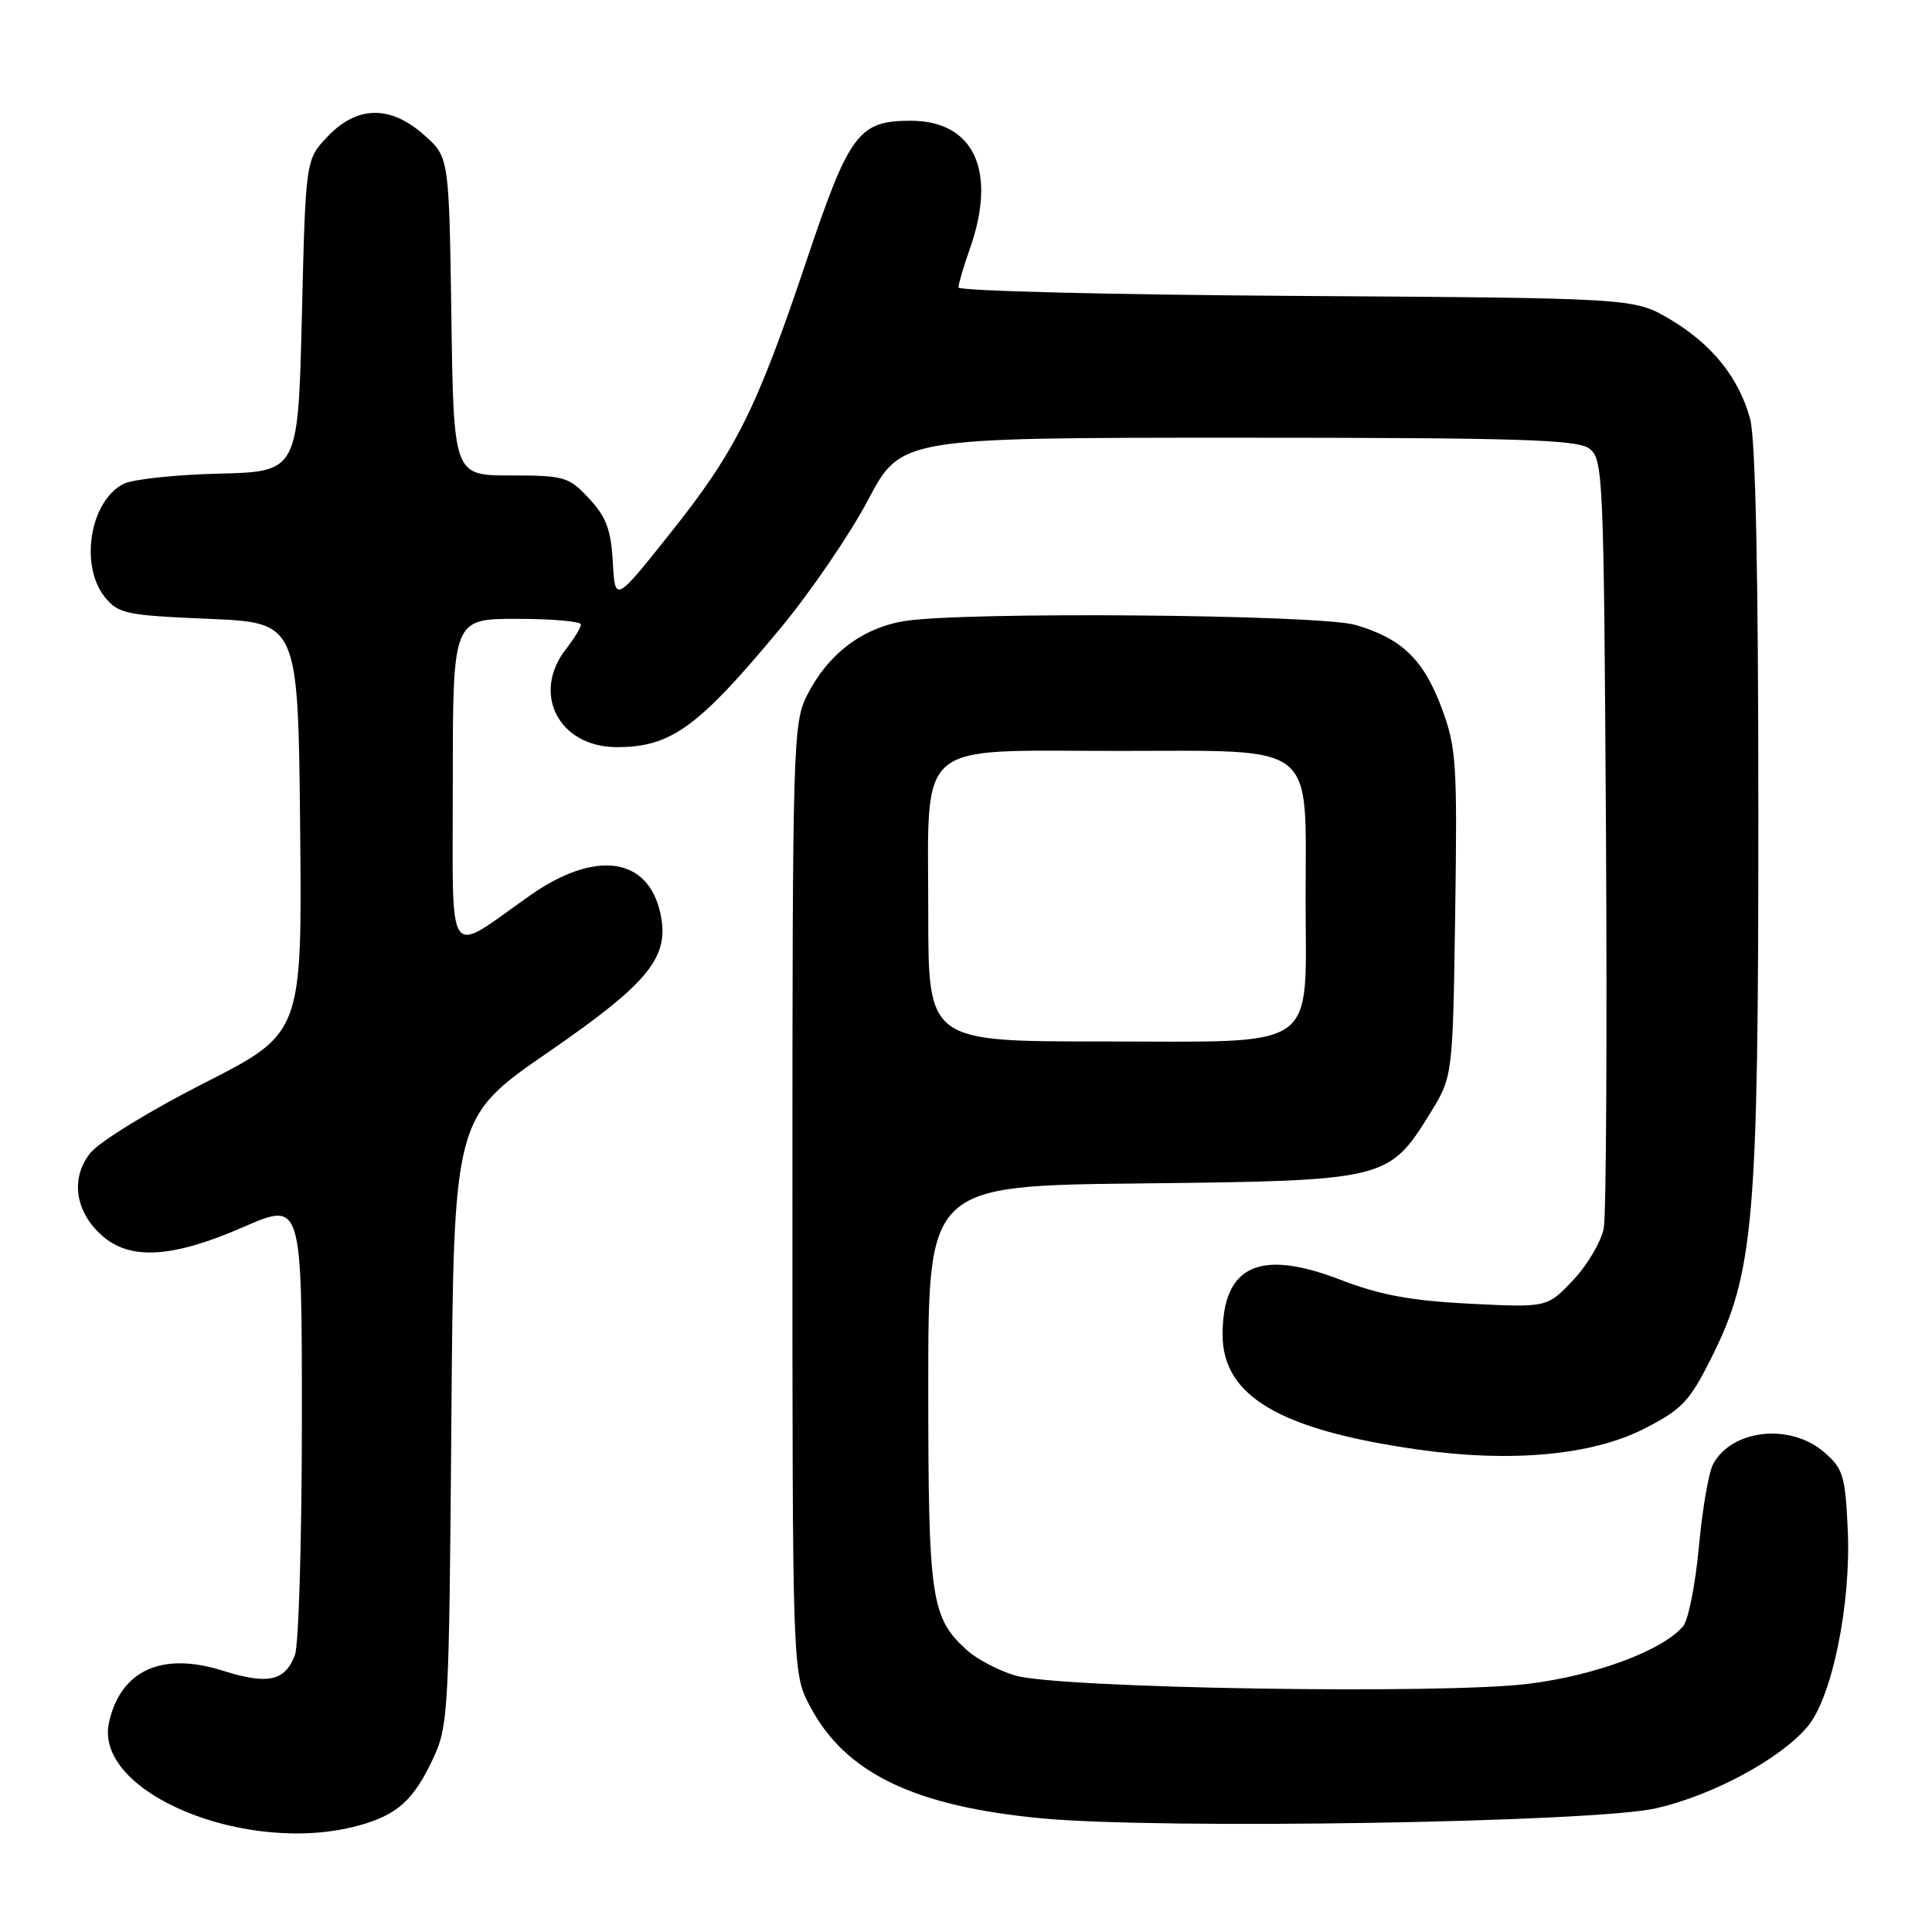<?xml version="1.0" encoding="UTF-8" standalone="no"?>
<!DOCTYPE svg PUBLIC "-//W3C//DTD SVG 1.1//EN" "http://www.w3.org/Graphics/SVG/1.1/DTD/svg11.dtd" >
<svg xmlns="http://www.w3.org/2000/svg" xmlns:xlink="http://www.w3.org/1999/xlink" version="1.1" viewBox="0 0 256 256">
 <g >
 <path fill="currentColor"
d=" M 47.50 241.90 C 52.64 240.49 54.80 238.55 57.40 233.00 C 59.41 228.70 59.51 226.73 59.81 188.27 C 60.12 148.05 60.12 148.05 72.66 139.41 C 86.05 130.18 88.77 126.80 87.50 121.00 C 85.86 113.54 78.88 112.59 70.25 118.64 C 58.93 126.60 60.00 128.18 60.00 103.54 C 60.00 82.00 60.00 82.00 68.50 82.00 C 73.17 82.00 76.99 82.34 76.98 82.75 C 76.97 83.16 76.08 84.62 75.00 86.00 C 70.38 91.91 74.05 99.00 81.74 99.00 C 88.91 99.00 92.52 96.38 103.41 83.25 C 107.40 78.44 112.63 70.79 115.02 66.25 C 119.39 58.00 119.39 58.00 164.00 58.00 C 200.95 58.00 208.95 58.24 210.56 59.42 C 212.43 60.78 212.51 62.67 212.80 110.17 C 212.96 137.30 212.83 160.95 212.51 162.72 C 212.18 164.49 210.37 167.59 208.47 169.60 C 205.02 173.26 205.02 173.26 194.76 172.75 C 186.93 172.35 182.87 171.60 177.60 169.57 C 166.87 165.43 162.00 167.70 162.00 176.85 C 162.00 185.00 169.59 189.47 187.88 192.07 C 200.21 193.83 210.98 192.84 217.89 189.30 C 222.85 186.77 223.88 185.69 226.74 179.97 C 232.42 168.65 233.00 161.91 232.99 107.62 C 232.99 75.94 232.62 58.13 231.90 55.50 C 230.39 50.00 226.81 45.56 221.22 42.27 C 216.50 39.50 216.50 39.50 171.75 39.21 C 147.14 39.05 127.00 38.55 127.00 38.09 C 127.00 37.63 127.67 35.34 128.50 33.00 C 132.15 22.65 129.08 16.00 120.66 16.00 C 113.77 16.00 112.53 17.67 106.88 34.50 C 100.22 54.31 97.51 59.74 88.80 70.67 C 81.50 79.84 81.50 79.84 81.20 74.47 C 80.96 70.19 80.33 68.49 78.05 66.05 C 75.36 63.17 74.78 63.00 67.65 63.00 C 60.11 63.00 60.11 63.00 59.81 41.92 C 59.50 20.83 59.50 20.83 56.23 17.92 C 51.76 13.92 47.36 13.97 43.44 18.06 C 40.50 21.13 40.50 21.13 40.00 41.81 C 39.50 62.50 39.50 62.50 29.00 62.76 C 23.22 62.90 17.54 63.51 16.36 64.12 C 11.91 66.41 10.52 74.95 13.91 79.14 C 15.67 81.32 16.73 81.54 27.66 82.00 C 39.50 82.50 39.50 82.50 39.77 109.71 C 40.03 136.91 40.03 136.91 27.04 143.52 C 19.85 147.17 13.11 151.32 11.95 152.80 C 9.30 156.16 9.95 160.58 13.55 163.75 C 17.28 167.03 22.88 166.68 32.25 162.59 C 40.00 159.21 40.00 159.21 40.00 188.04 C 40.00 203.90 39.58 217.96 39.08 219.30 C 37.76 222.77 35.50 223.26 29.51 221.37 C 21.44 218.83 15.97 221.33 14.44 228.25 C 12.40 237.55 32.72 245.94 47.50 241.90 Z  M 219.43 239.61 C 226.94 237.90 235.86 233.09 239.49 228.81 C 242.75 224.97 245.28 212.61 244.84 202.76 C 244.51 195.51 244.23 194.59 241.68 192.40 C 237.19 188.54 229.47 189.39 226.99 194.02 C 226.41 195.10 225.56 200.03 225.11 204.98 C 224.65 209.92 223.72 214.63 223.04 215.46 C 220.36 218.68 211.39 222.03 202.47 223.12 C 190.95 224.54 140.15 223.71 134.50 222.01 C 132.30 221.35 129.43 219.84 128.12 218.65 C 123.35 214.34 123.00 211.91 123.00 183.59 C 123.00 157.11 123.00 157.11 151.25 156.81 C 183.66 156.45 184.02 156.37 189.49 147.53 C 192.50 142.66 192.50 142.66 192.82 121.05 C 193.11 101.00 192.98 99.03 191.00 93.74 C 188.62 87.38 185.71 84.58 179.62 82.81 C 174.84 81.41 127.31 81.02 119.75 82.31 C 114.19 83.26 109.71 86.68 106.96 92.09 C 105.08 95.77 105.00 98.36 105.00 158.80 C 105.00 221.69 105.00 221.69 107.33 226.09 C 111.99 234.93 121.10 239.34 138.02 240.94 C 153.73 242.43 211.21 241.49 219.43 239.61 Z  M 123.00 121.11 C 123.00 97.73 120.95 99.50 148.00 99.50 C 174.84 99.50 173.00 98.06 173.00 119.11 C 173.00 139.55 175.22 138.00 146.00 138.00 C 123.00 138.00 123.00 138.00 123.00 121.11 Z "/>
</g>
</svg>